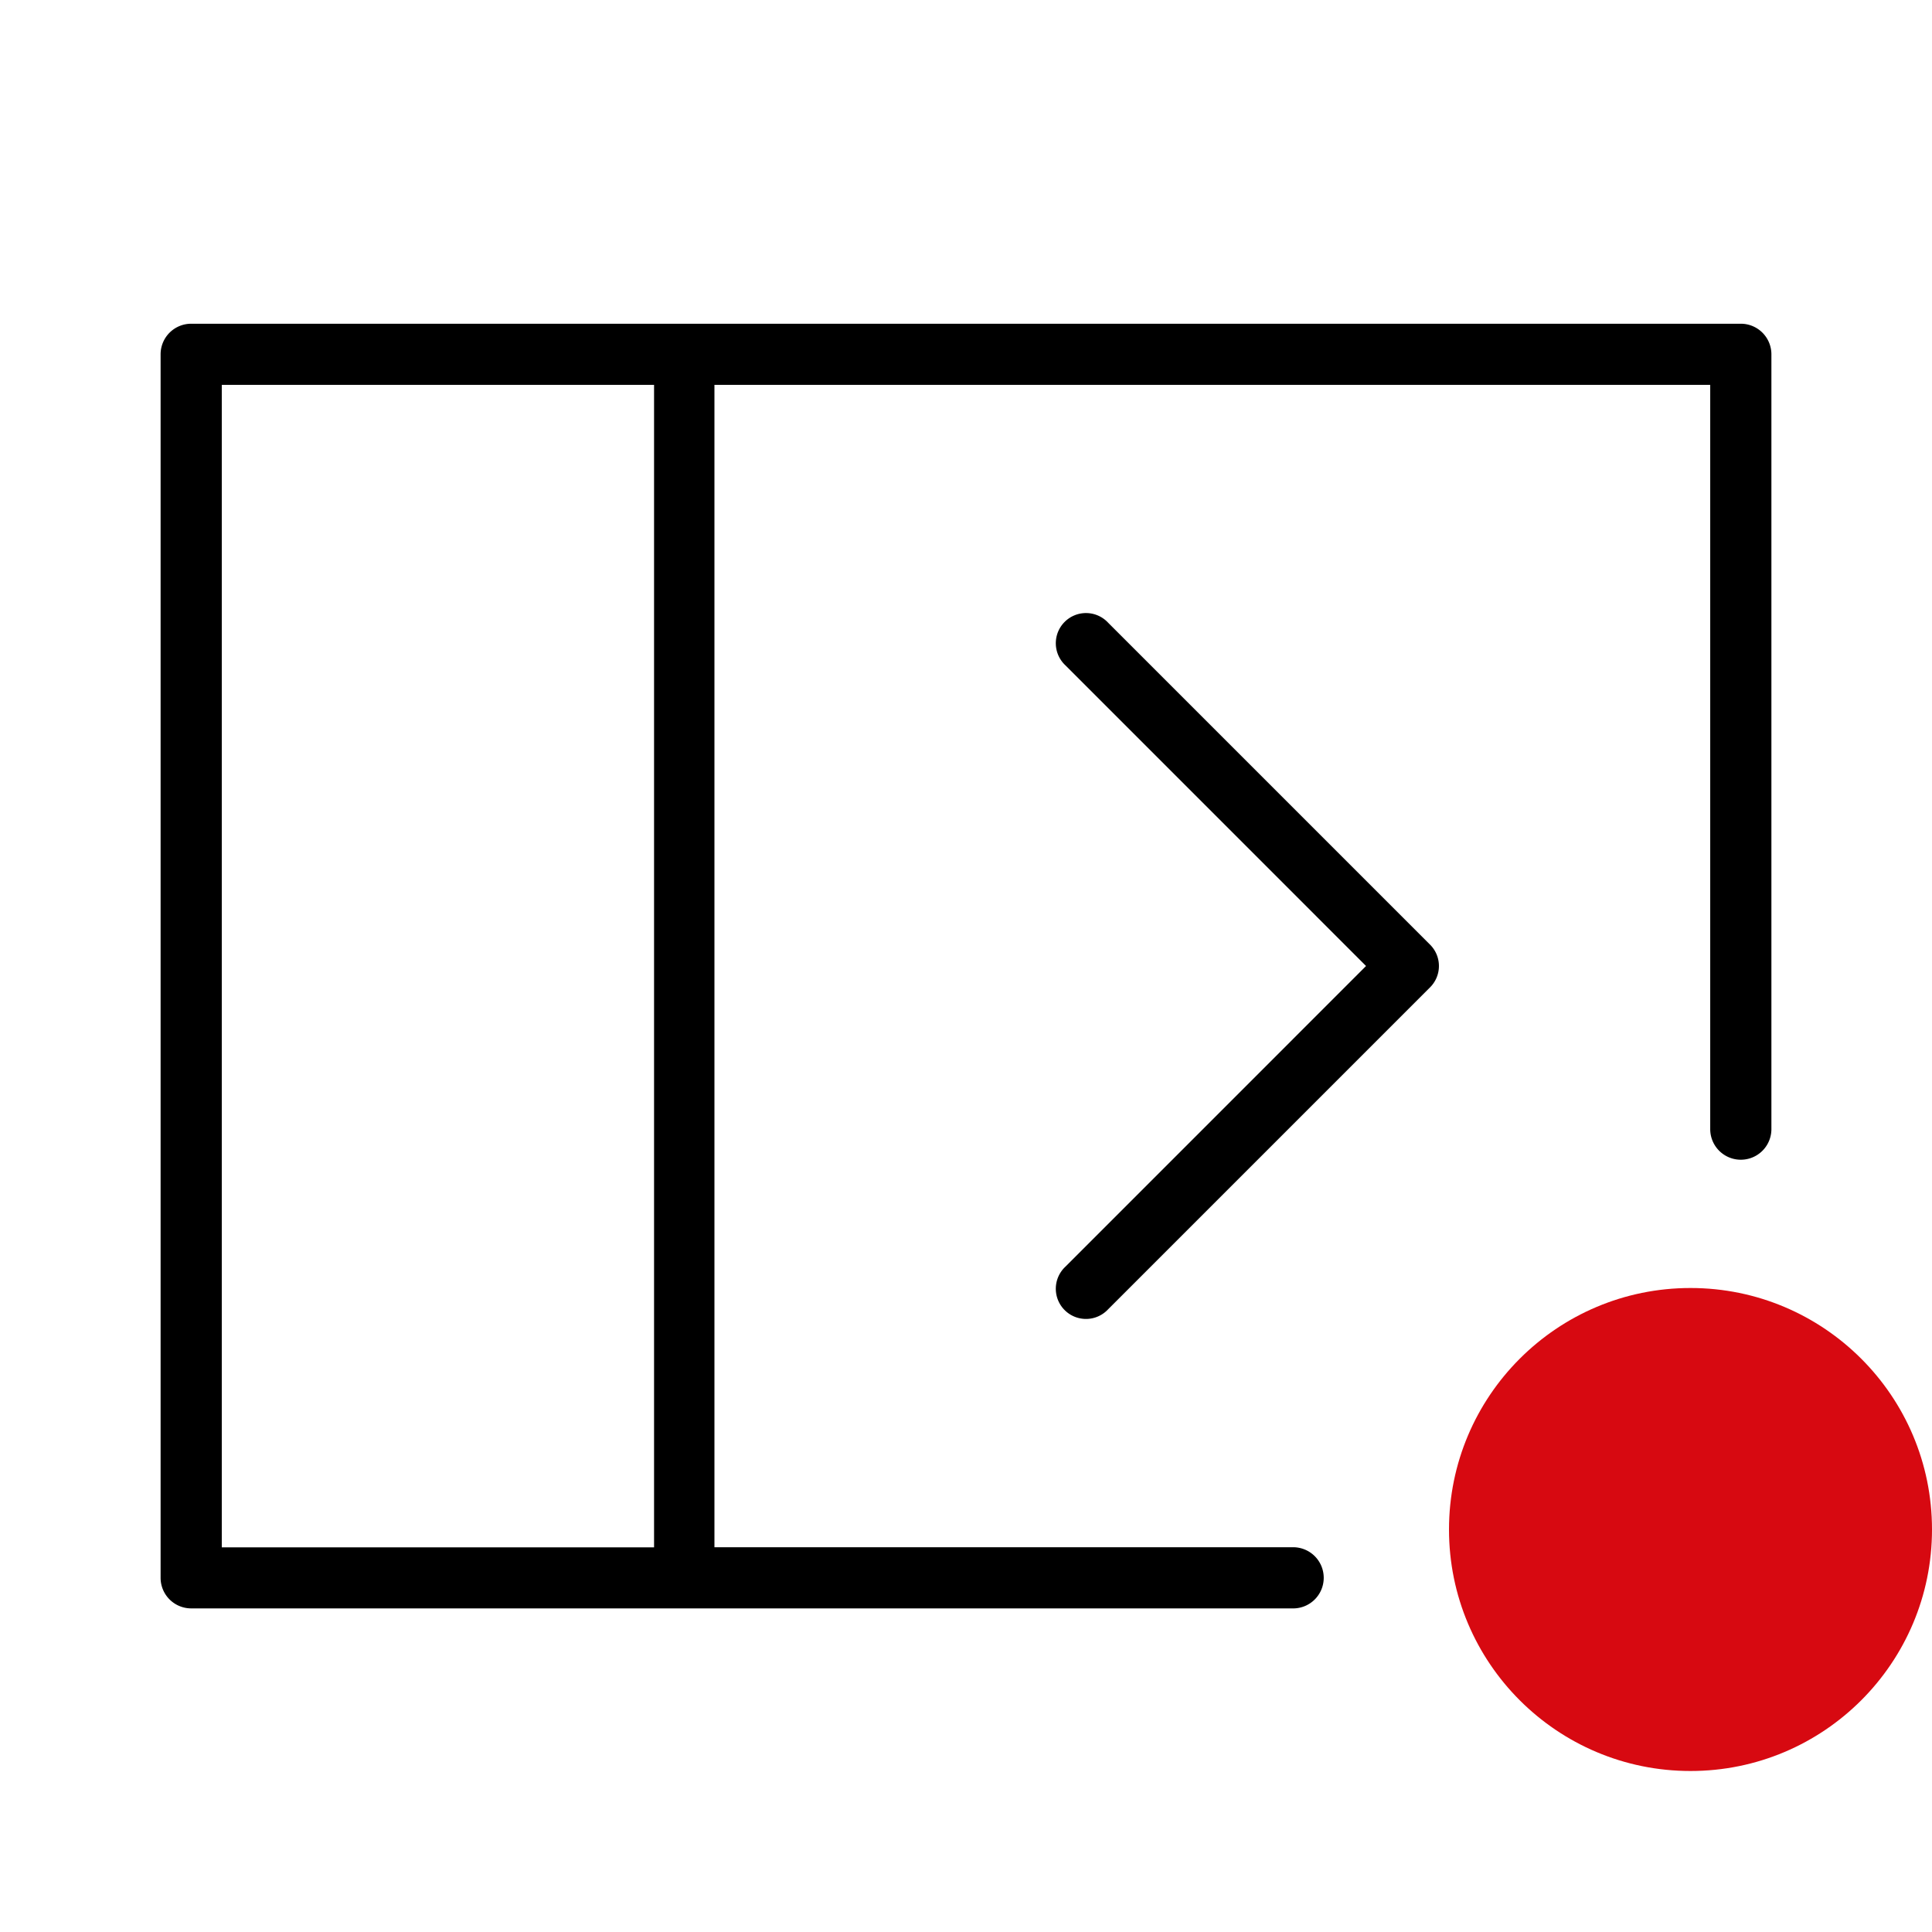 <svg xmlns="http://www.w3.org/2000/svg" width="48" height="48" viewBox="0 0 48 48"><defs><style>.cls-1{fill:#d70911;}</style></defs><title>Seitenleiste_Fehlerhinweis_ausgeklappt.targetsize-48</title><g id="Icons"><path d="M43.25,8.043H4.75a.76.76,0,0,0-.76.76V39.2a.76.76,0,0,0,.76.76H32.1a.76.76,0,1,0,0-1.519H17.75V9.562H42.49V28.053a.76.76,0,0,0,1.52,0V8.8A.76.76,0,0,0,43.25,8.043Zm-27,30.4H5.51V9.562H16.25Z"/><path d="M27.53,15.47a.75.75,0,1,0-1.06,1.06L33.939,24,26.47,31.47a.75.75,0,1,0,1.06,1.06l8-8a.749.749,0,0,0,0-1.06Z"/><circle class="cls-1" cx="42" cy="38" r="6"/></g></svg>